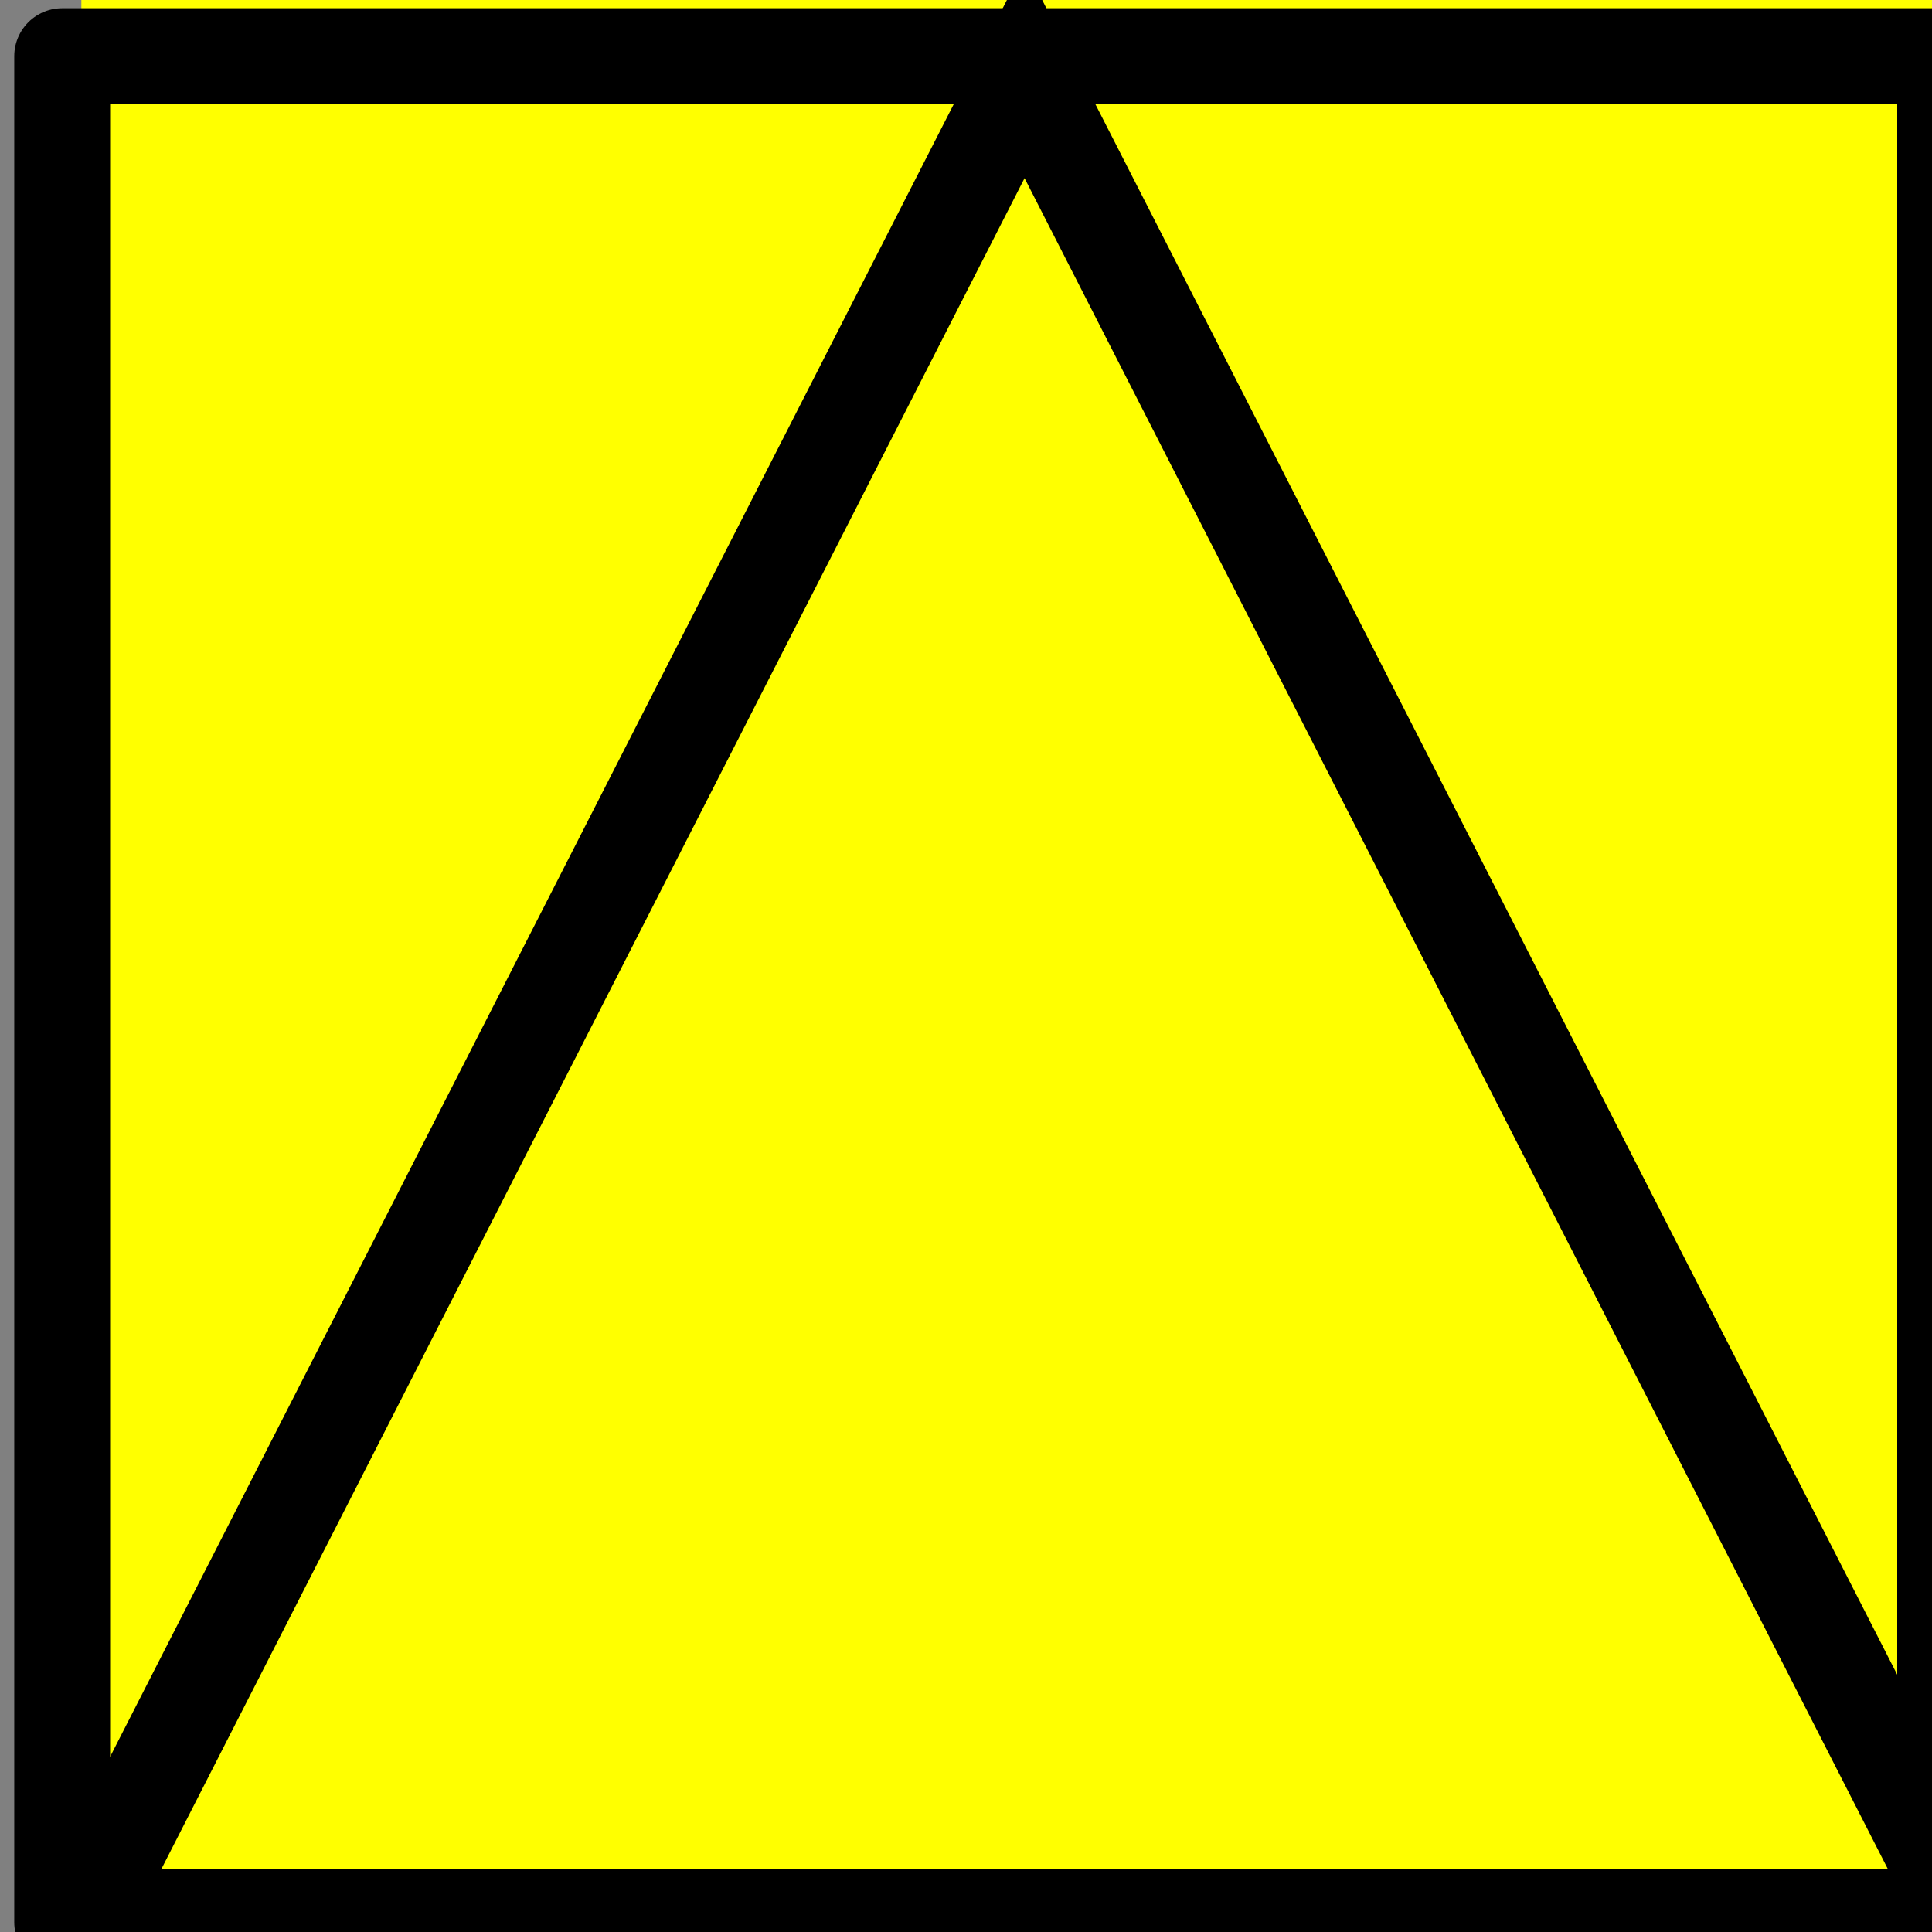 <?xml version="1.0" encoding="UTF-8" standalone="no"?>
<svg
   xmlns:dc="http://purl.org/dc/elements/1.1/"
   xmlns:cc="http://creativecommons.org/ns#"
   xmlns:rdf="http://www.w3.org/1999/02/22-rdf-syntax-ns#"
   xmlns:svg="http://www.w3.org/2000/svg"
   xmlns="http://www.w3.org/2000/svg"
   xmlns:sodipodi="http://sodipodi.sourceforge.net/DTD/sodipodi-0.dtd"
   xmlns:inkscape="http://www.inkscape.org/namespaces/inkscape"
   id="svg4645"
   version="1.1"
   viewBox="0 0 16 16"
   height="16"
   width="16"
   sodipodi:docname="transport-belt.svg"
   inkscape:version="0.92.3 (2405546, 2018-03-11)">
  <rect x="0" y="0" width="16" height="16" fill="#808080" stroke="none"/>
  <sodipodi:namedview
     pagecolor="#ffffff"
     bordercolor="#666666"
     borderopacity="1"
     objecttolerance="10"
     gridtolerance="10"
     guidetolerance="10"
     inkscape:pageopacity="0"
     inkscape:pageshadow="2"
     inkscape:window-width="640"
     inkscape:window-height="480"
     id="namedview8253"
     showgrid="false"
     inkscape:zoom="4.6032639"
     inkscape:cx="27.119153"
     inkscape:cy="22.418625"
     inkscape:window-x="0"
     inkscape:window-y="27"
     inkscape:window-maximized="0"
     inkscape:current-layer="svg4645"
     units="px" />
  <defs
     id="defs4639" />
  <g
     id="g9017">
    <g
       style="display:inline"
       id="g4607"
       transform="matrix(1.181,0,0,1.241,-8.701,-7.915)">
      <rect
         style="fill:#ffff00;stroke-width:0.265"
         id="rect3719"
         width="13.229"
         height="13.229"
         x="7.938"
         y="5.958" />
      <path
         id="path3762"
         style="fill:none;stroke:#000000;stroke-width:0.671;stroke-miterlimit:4;stroke-dasharray:none;stroke-opacity:1"
         d="M 7.938,19.187 H 21.167 L 14.552,6.857 Z"
         inkscape:connector-curvature="0" />
    </g>
    <rect
       y="0.465"
       x="0.515"
       height="15.455"
       width="15.594"
       id="rect8989"
       style="fill:none;stroke:#000000;stroke-width:0.794;stroke-linecap:round;stroke-linejoin:round;stroke-miterlimit:4;stroke-dasharray:none;stroke-opacity:1" />
  </g>
</svg>
